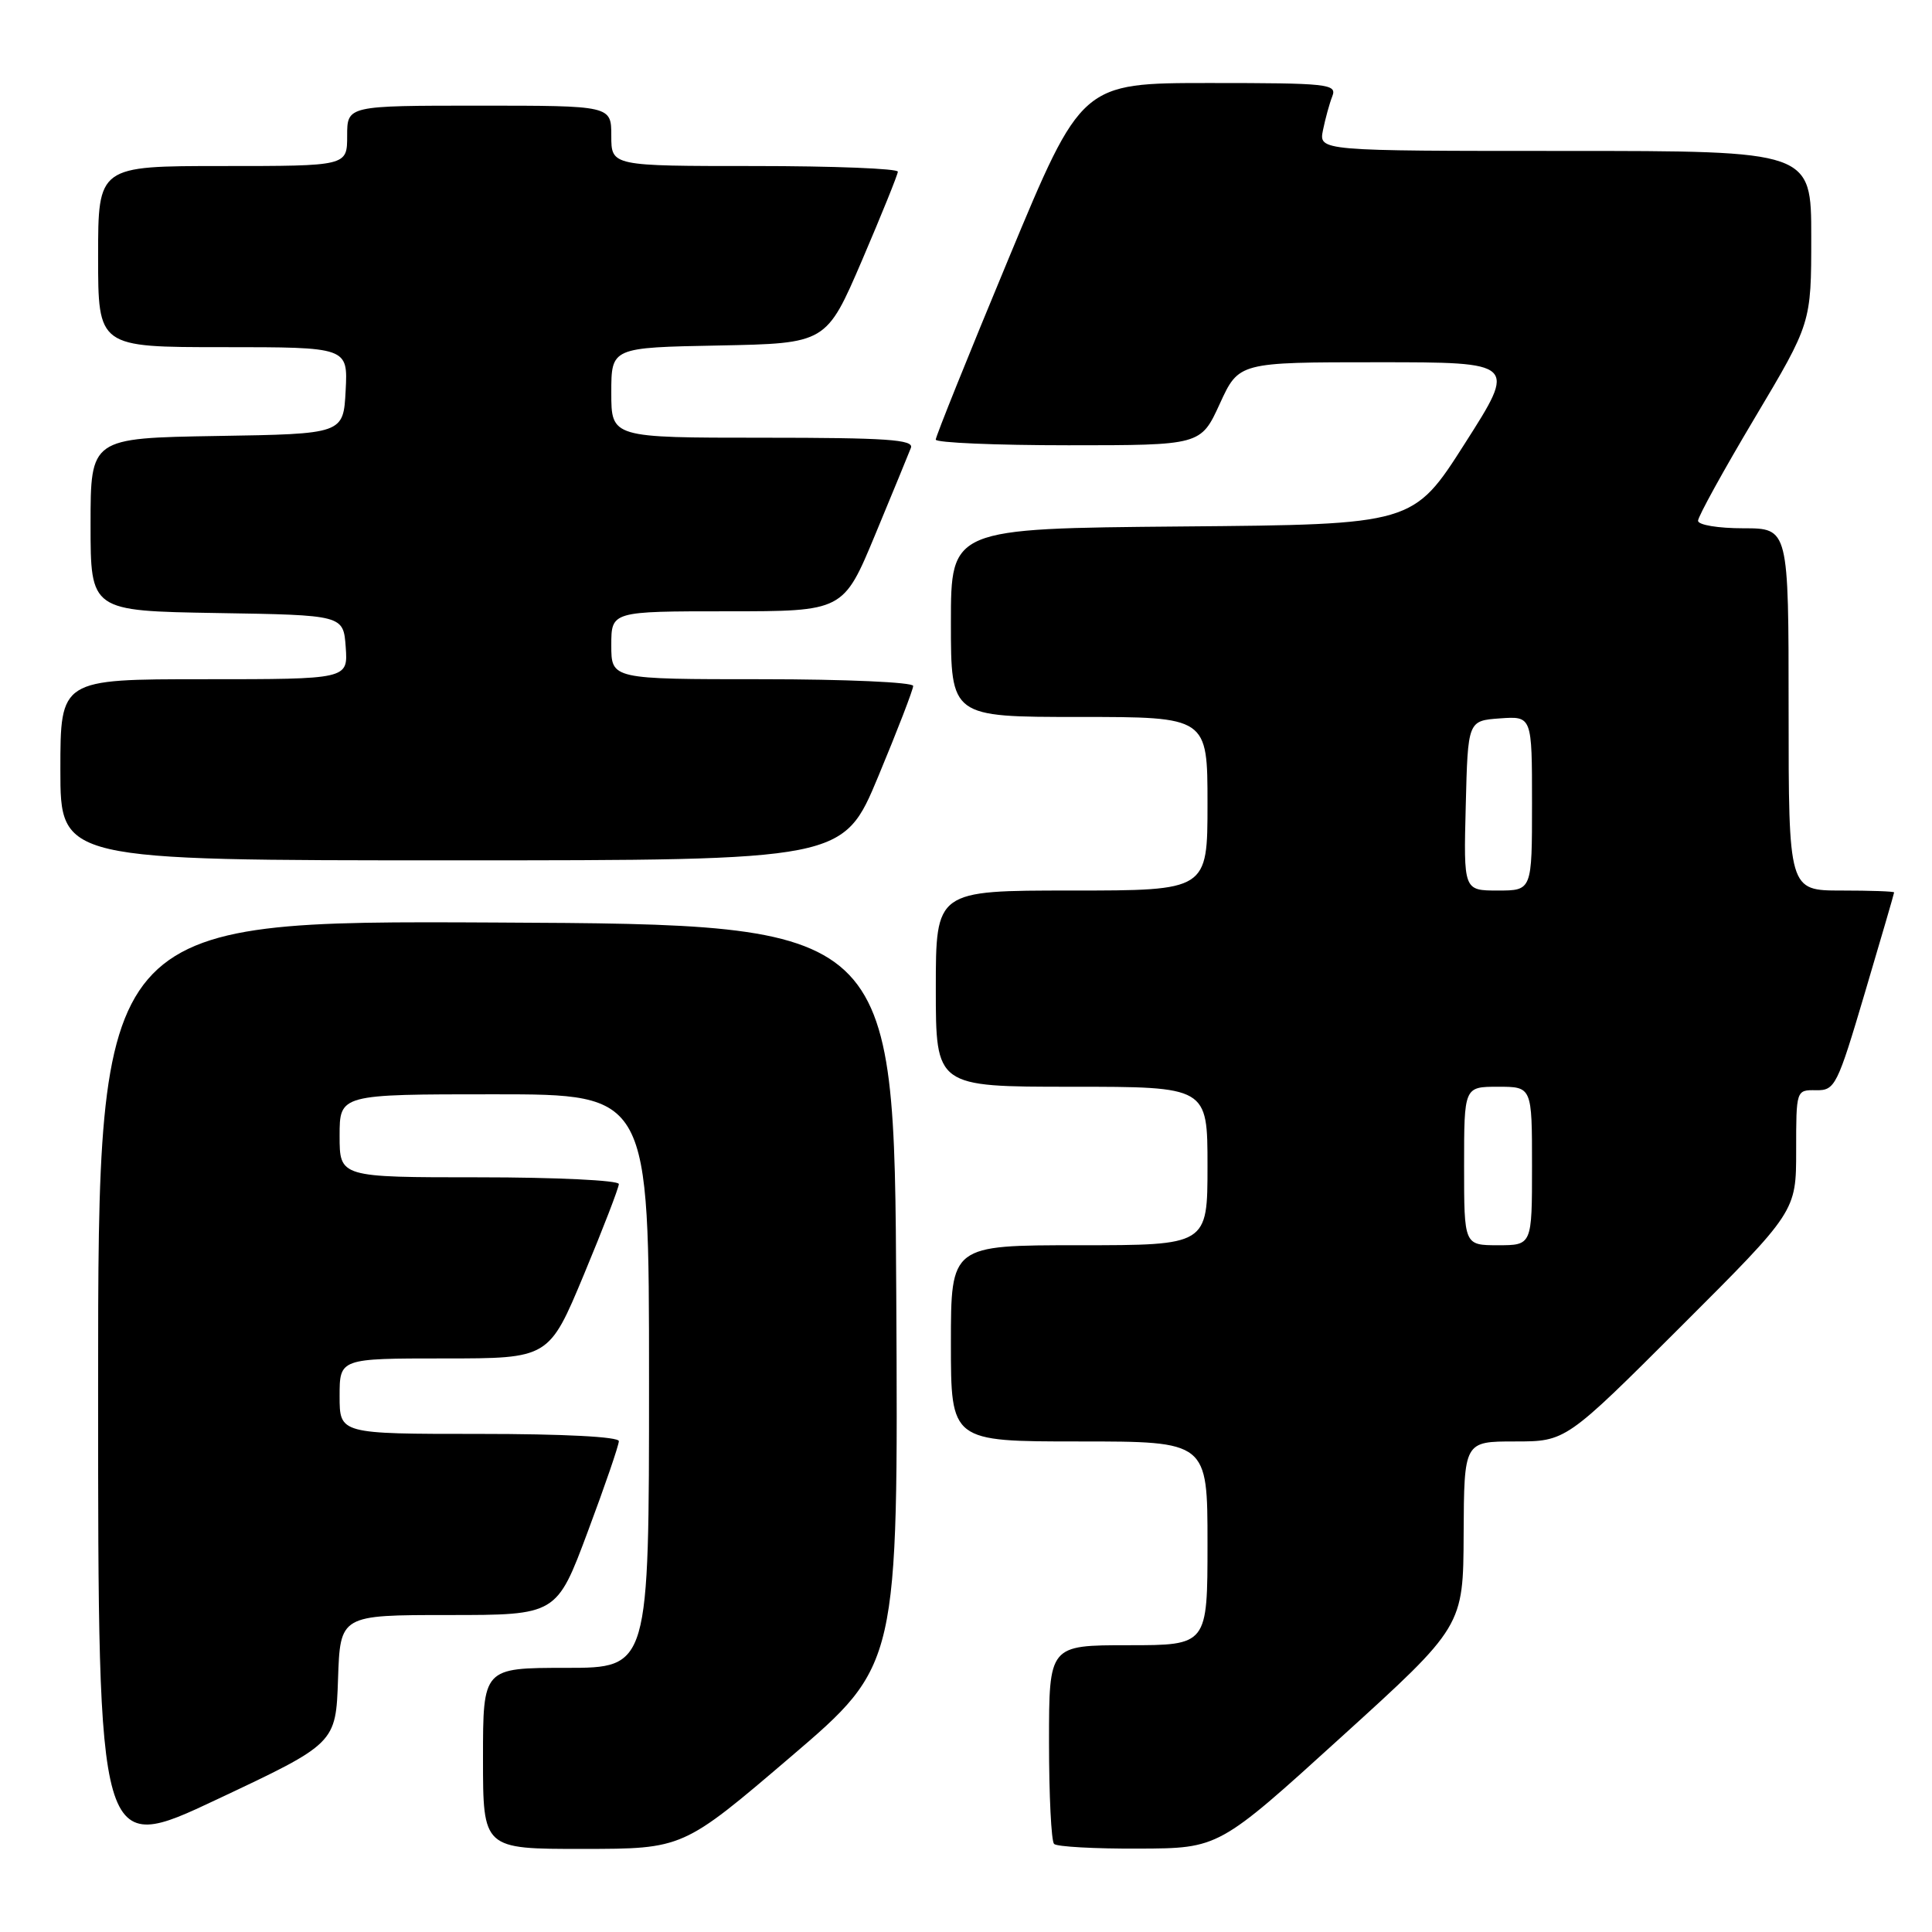 <?xml version="1.0" encoding="UTF-8" standalone="no"?>
<!DOCTYPE svg PUBLIC "-//W3C//DTD SVG 1.1//EN" "http://www.w3.org/Graphics/SVG/1.1/DTD/svg11.dtd" >
<svg xmlns="http://www.w3.org/2000/svg" xmlns:xlink="http://www.w3.org/1999/xlink" version="1.1" viewBox="0 0 256 256">
 <g >
 <path fill="currentColor"
d=" M 44.79 222.50 C 45.08 214.00 45.08 214.00 59.42 214.00 C 73.76 214.00 73.76 214.00 77.88 202.96 C 80.15 196.90 82.00 191.50 82.00 190.96 C 82.00 190.38 74.71 190.00 63.50 190.00 C 45.00 190.00 45.00 190.00 45.00 185.00 C 45.00 180.00 45.00 180.00 58.87 180.00 C 72.74 180.00 72.74 180.00 77.37 168.89 C 79.92 162.77 82.00 157.37 82.00 156.89 C 82.00 156.40 73.67 156.00 63.50 156.00 C 45.00 156.00 45.00 156.00 45.00 150.50 C 45.00 145.00 45.00 145.00 65.50 145.00 C 86.00 145.00 86.00 145.00 86.00 183.00 C 86.00 221.00 86.00 221.00 75.00 221.00 C 64.00 221.00 64.00 221.00 64.00 233.00 C 64.00 245.00 64.00 245.00 77.25 244.99 C 90.50 244.98 90.50 244.98 104.76 232.80 C 119.02 220.62 119.02 220.62 118.76 171.56 C 118.50 122.50 118.50 122.50 65.75 122.24 C 13.00 121.98 13.00 121.98 13.00 183.92 C 13.00 245.86 13.00 245.86 28.75 238.43 C 44.50 231.01 44.50 231.01 44.79 222.50 Z  M 177.69 230.20 C 193.89 215.50 193.89 215.50 193.94 203.25 C 194.00 191.00 194.00 191.00 200.74 191.00 C 207.48 191.00 207.48 191.00 222.74 175.76 C 238.00 160.52 238.00 160.52 238.00 152.47 C 238.00 144.43 238.00 144.42 240.63 144.46 C 243.15 144.50 243.44 143.93 247.12 131.50 C 249.24 124.35 250.98 118.39 250.98 118.25 C 250.99 118.11 247.85 118.00 244.00 118.00 C 237.00 118.00 237.00 118.00 237.00 94.00 C 237.00 70.00 237.00 70.00 231.00 70.00 C 227.66 70.00 225.00 69.56 225.00 69.00 C 225.00 68.45 228.37 62.33 232.50 55.40 C 240.00 42.81 240.00 42.81 240.00 31.40 C 240.00 20.00 240.00 20.00 207.38 20.00 C 174.75 20.00 174.75 20.00 175.30 17.25 C 175.61 15.74 176.16 13.71 176.54 12.75 C 177.17 11.13 176.00 11.00 160.26 11.00 C 143.31 11.00 143.31 11.00 133.65 34.25 C 128.33 47.04 123.99 57.84 123.99 58.25 C 124.00 58.66 131.90 59.00 141.56 59.00 C 159.11 59.00 159.11 59.00 161.63 53.50 C 164.15 48.00 164.15 48.00 182.56 48.00 C 200.97 48.00 200.97 48.00 194.11 58.75 C 187.26 69.50 187.26 69.50 156.63 69.76 C 126.00 70.03 126.00 70.03 126.00 82.51 C 126.00 95.00 126.00 95.00 143.00 95.00 C 160.00 95.00 160.00 95.00 160.00 106.50 C 160.00 118.00 160.00 118.00 142.00 118.00 C 124.00 118.00 124.00 118.00 124.00 131.00 C 124.00 144.00 124.00 144.00 142.00 144.00 C 160.00 144.00 160.00 144.00 160.00 154.50 C 160.00 165.00 160.00 165.00 143.00 165.00 C 126.00 165.00 126.00 165.00 126.00 178.00 C 126.00 191.00 126.00 191.00 143.00 191.00 C 160.00 191.00 160.00 191.00 160.00 204.50 C 160.00 218.00 160.00 218.00 149.50 218.00 C 139.00 218.00 139.00 218.00 139.00 230.83 C 139.00 237.89 139.30 243.97 139.67 244.33 C 140.03 244.70 145.10 244.98 150.92 244.95 C 161.50 244.91 161.50 244.91 177.69 230.20 Z  M 116.37 102.89 C 118.92 96.77 121.00 91.37 121.00 90.89 C 121.00 90.40 112.00 90.00 101.00 90.00 C 81.00 90.00 81.00 90.00 81.00 85.50 C 81.00 81.00 81.00 81.00 96.38 81.00 C 111.75 81.00 111.75 81.00 115.97 70.84 C 118.29 65.25 120.42 60.07 120.70 59.34 C 121.12 58.25 117.47 58.00 101.11 58.00 C 81.00 58.00 81.00 58.00 81.00 52.03 C 81.00 46.05 81.00 46.05 95.25 45.78 C 109.49 45.50 109.49 45.50 114.22 34.50 C 116.81 28.45 118.95 23.16 118.97 22.75 C 118.99 22.34 110.45 22.00 100.00 22.00 C 81.00 22.00 81.00 22.00 81.00 18.00 C 81.00 14.00 81.00 14.00 63.50 14.00 C 46.00 14.00 46.00 14.00 46.00 18.00 C 46.00 22.00 46.00 22.00 29.50 22.00 C 13.00 22.00 13.00 22.00 13.00 34.00 C 13.00 46.00 13.00 46.00 29.55 46.00 C 46.10 46.00 46.10 46.00 45.80 51.75 C 45.50 57.50 45.50 57.50 28.75 57.77 C 12.00 58.05 12.00 58.05 12.00 69.50 C 12.00 80.95 12.00 80.95 28.75 81.23 C 45.50 81.50 45.50 81.50 45.81 85.75 C 46.11 90.00 46.11 90.00 27.06 90.00 C 8.00 90.00 8.00 90.00 8.00 102.00 C 8.00 114.00 8.00 114.00 59.87 114.00 C 111.74 114.00 111.74 114.00 116.37 102.89 Z  M 194.00 154.50 C 194.00 144.00 194.00 144.00 198.50 144.00 C 203.00 144.00 203.00 144.00 203.00 154.50 C 203.00 165.00 203.00 165.00 198.50 165.00 C 194.00 165.00 194.00 165.00 194.00 154.50 Z  M 194.22 106.75 C 194.50 95.50 194.50 95.50 198.75 95.19 C 203.00 94.89 203.00 94.89 203.00 106.44 C 203.00 118.00 203.00 118.00 198.47 118.00 C 193.93 118.00 193.93 118.00 194.22 106.75 Z "/>
</g>
</svg>